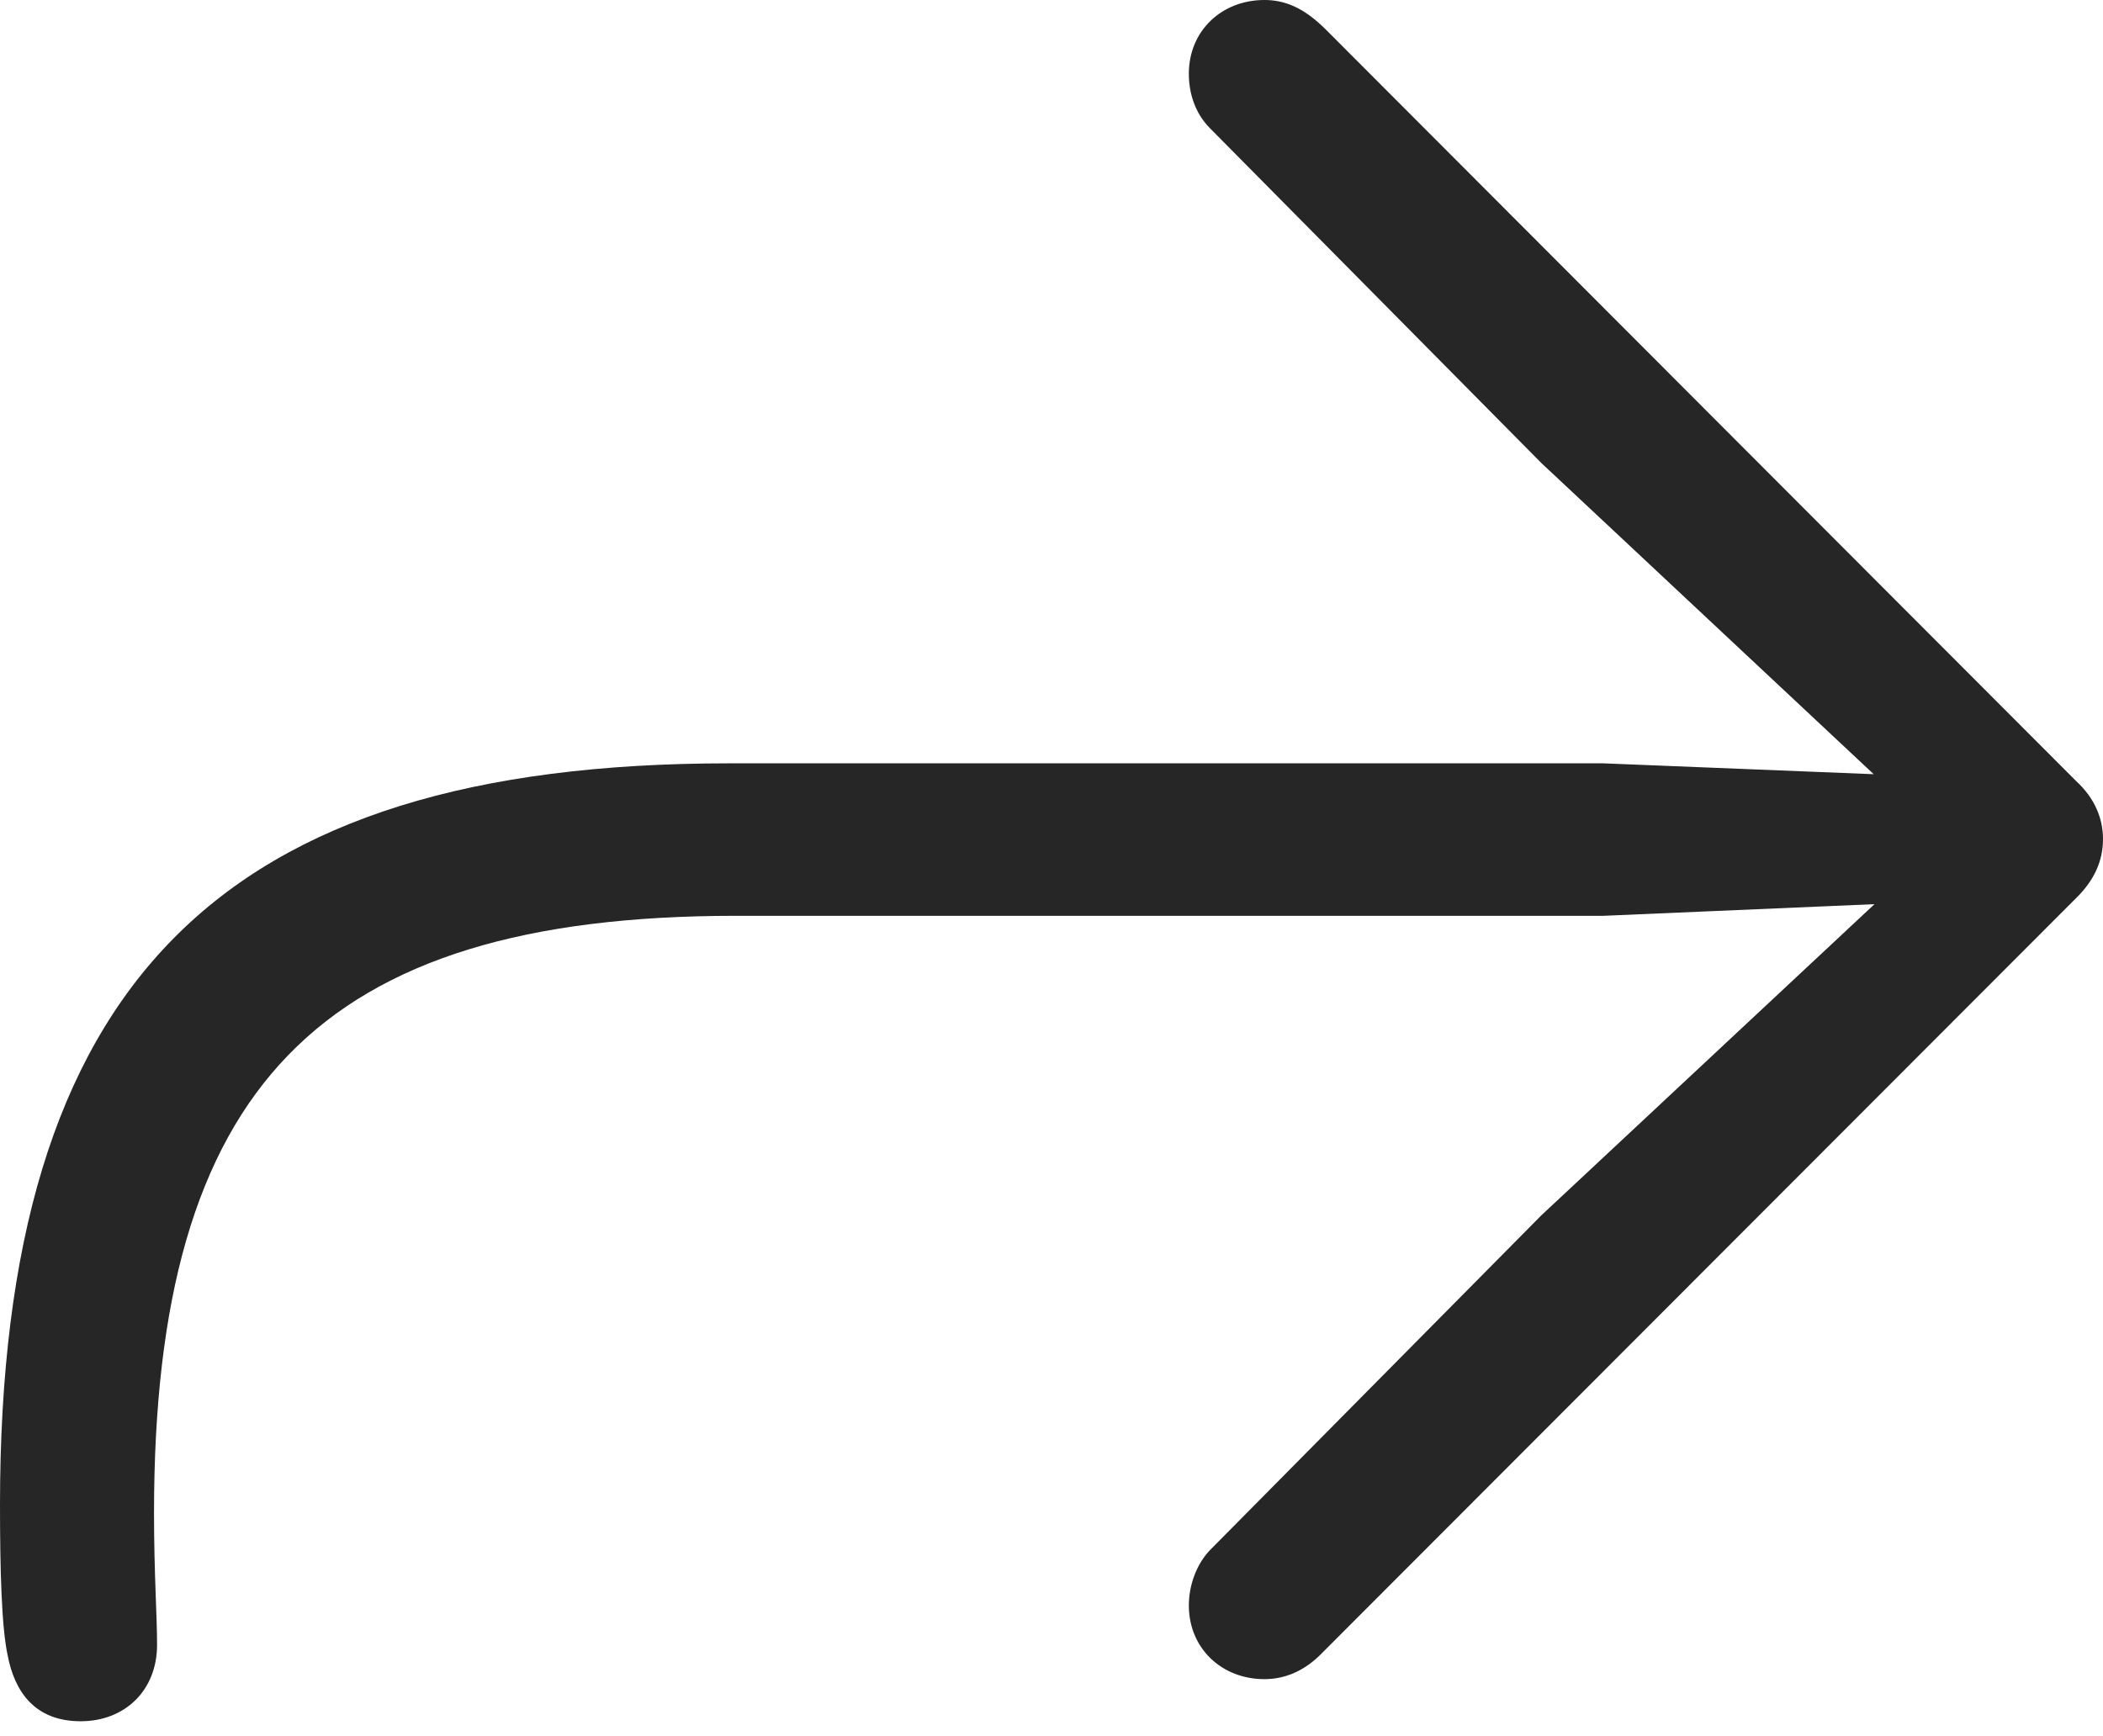 <?xml version="1.0" encoding="UTF-8"?>
<!--Generator: Apple Native CoreSVG 232.5-->
<!DOCTYPE svg
PUBLIC "-//W3C//DTD SVG 1.1//EN"
       "http://www.w3.org/Graphics/SVG/1.1/DTD/svg11.dtd">
<svg version="1.1" xmlns="http://www.w3.org/2000/svg" xmlns:xlink="http://www.w3.org/1999/xlink" width="91.317" height="75.394">
 <g>
  <rect height="75.394" opacity="0" width="91.317" x="0" y="0"/>
  <path d="M3.5 74.751C5.434 74.751 6.82 73.402 6.82 71.435C6.82 70.12 6.688 68.342 6.688 65.699C6.688 47.266 13.805 39.772 31.952 39.772L69.624 39.772L81.394 39.266L66.933 52.776L52.521 67.338C51.97 67.923 51.622 68.822 51.622 69.722C51.622 71.573 53.038 72.922 54.904 72.922C55.77 72.922 56.587 72.588 57.306 71.888L90.152 39C90.95 38.22 91.317 37.37 91.317 36.437C91.317 35.537 90.95 34.653 90.152 33.922L57.57 1.283C56.602 0.315 55.77 0 54.904 0C53.038 0 51.622 1.349 51.622 3.2C51.622 4.1 51.921 4.935 52.521 5.55L66.933 20.112L81.36 33.622L69.624 33.15L31.664 33.15C9.518 33.15 0 42.716 0 65.35C0 68.167 0.067 70.669 0.333 71.892C0.633 73.47 1.518 74.751 3.5 74.751Z" fill="#000000" fill-opacity="0.85"/>
 </g>
</svg>
